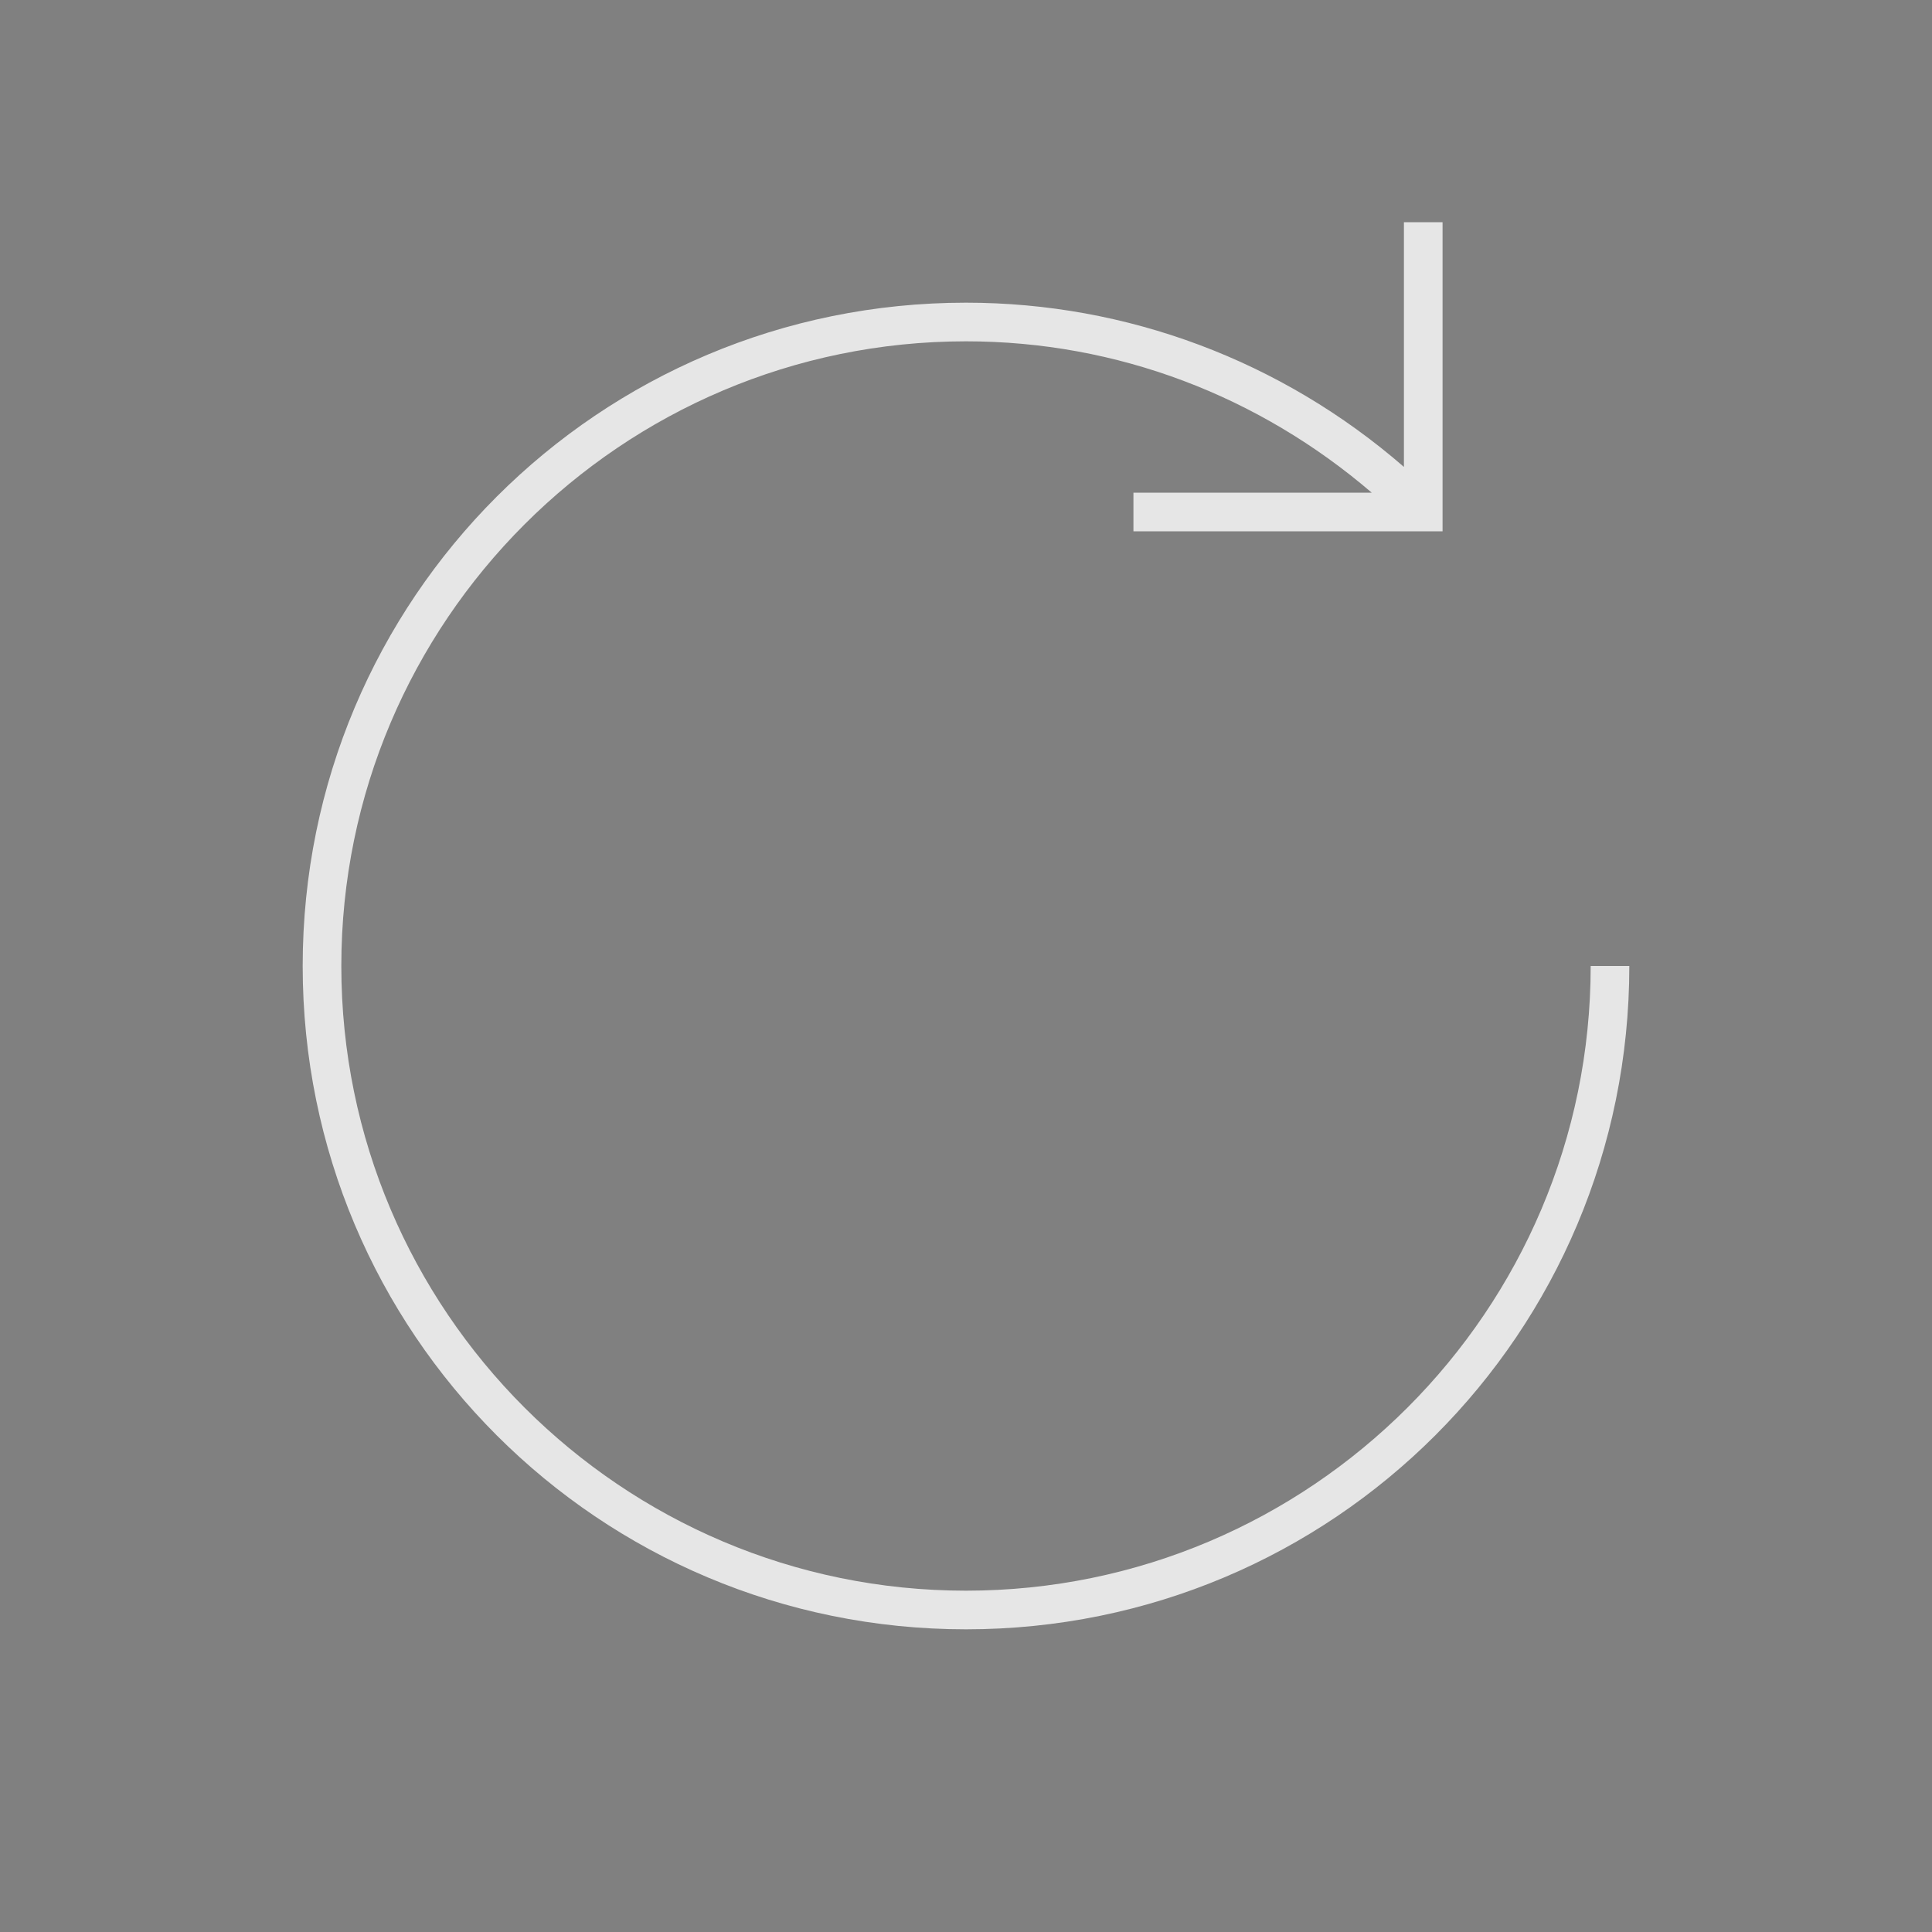<?xml version="1.0" encoding="utf-8"?>
<!-- Generator: Adobe Illustrator 25.4.0, SVG Export Plug-In . SVG Version: 6.00 Build 0)  -->
<svg version="1.1" xmlns="http://www.w3.org/2000/svg" xmlns:xlink="http://www.w3.org/1999/xlink" x="0px" y="0px"
	 viewBox="0 0 60 60" style="enable-background:new 0 0 60 60;" xml:space="preserve">
<rect x="0" y="0" width="60" height="60" fill="#808080" stroke="none"/>
<style type="text/css">
	.st0{display:none;}
	.st1{display:inline;opacity:0.8;fill:#231F20;enable-background:new    ;}
	.st2{fill:none;stroke:#000000;stroke-width:2;stroke-miterlimit:10;}
	.st3{opacity:0.8;fill:#FFFFFF;}
</style>
<g id="Layer_1" class="st0">
	<polygon class="st1" points="33.9,10.9 32.5,12.3 42.4,22.2 22.6,42 2.8,22.2 21.6,3.4 21.6,8.1 23.6,8.1 23.6,0 15.6,0 15.6,2 
		20.2,2 0,22.2 22.6,44.8 45.2,22.2 	"/>
</g>
<g id="Layer_2">
	<path class="st2" d="M26.8,5.3"/>
	<path class="st3" d="M49.4,30c0,10.7-8.7,19.4-19.4,19.4S10.6,40.7,10.6,30S19.3,10.6,30,10.6c4.7,0,9.1,1.7,12.6,4.7h-7.4v1.2h9.6
		V6.9h-1.2v7.6C39.8,11.2,35,9.4,30,9.4C18.6,9.4,9.4,18.6,9.4,30c0,11.4,9.2,20.6,20.6,20.6c11.4,0,20.6-9.2,20.6-20.6H49.4z"/>
</g>
</svg>
